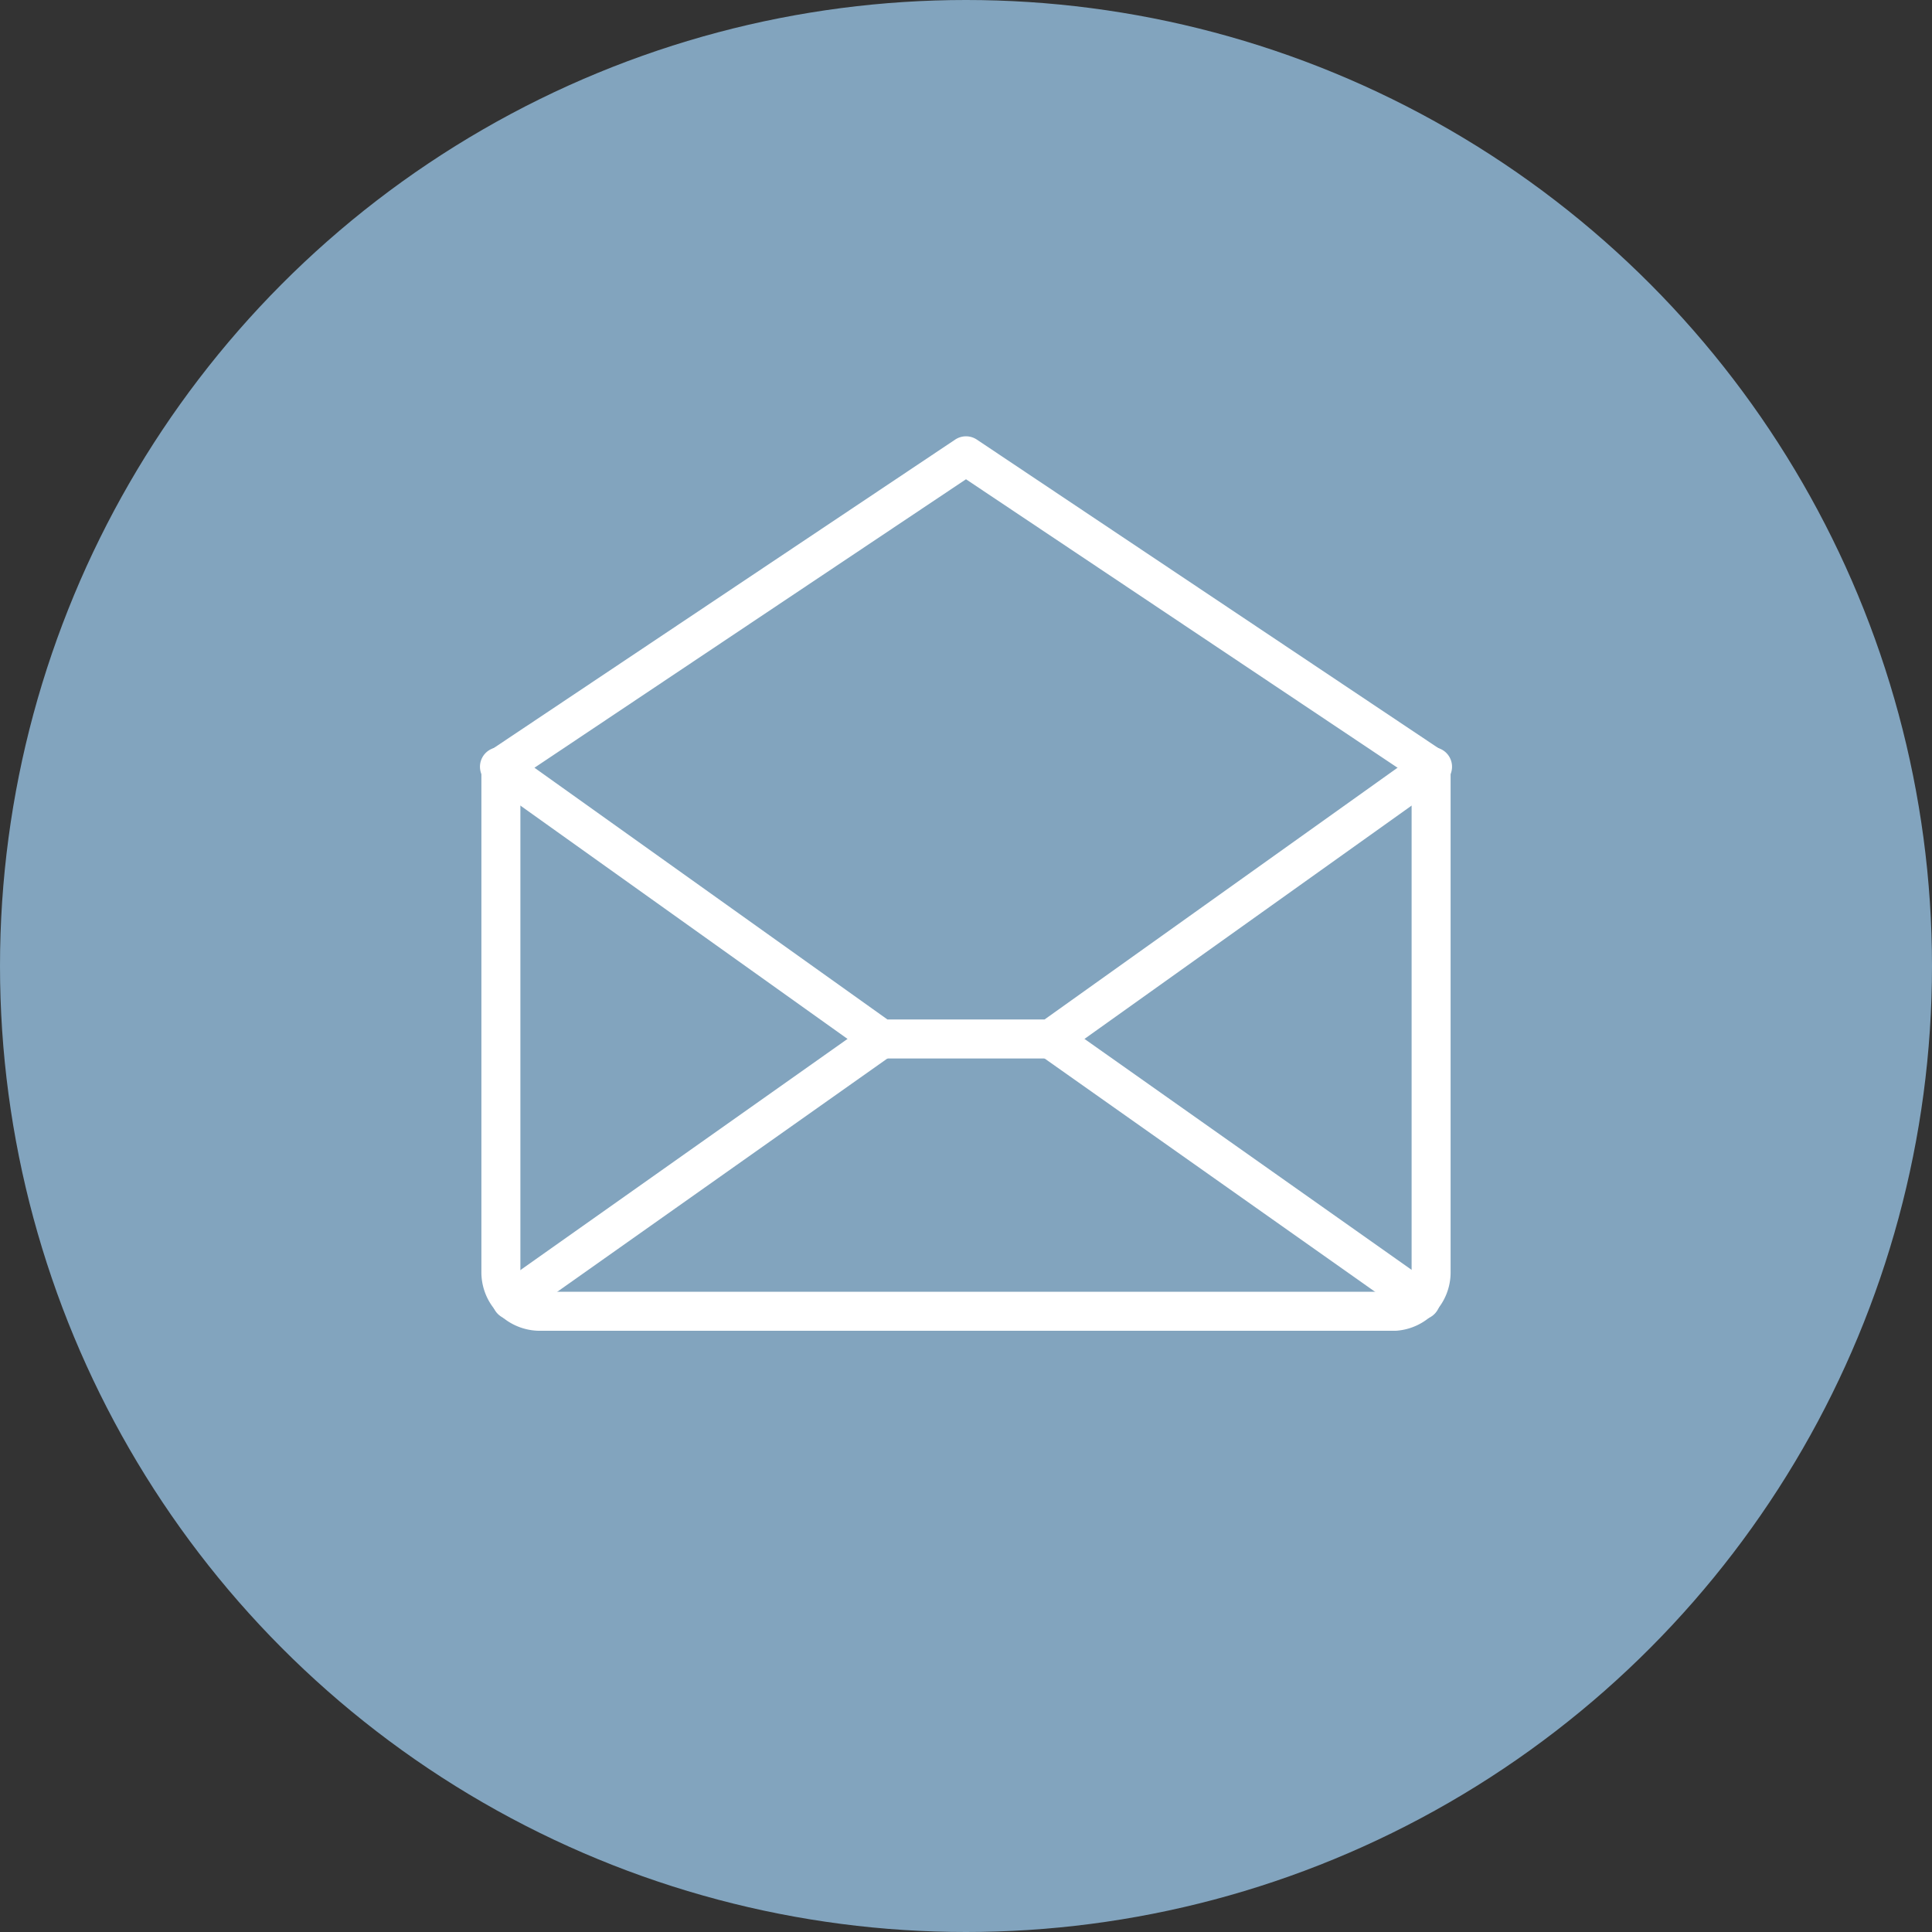 <svg xmlns="http://www.w3.org/2000/svg" viewBox="0 0 54 54"><rect x="0" y="0" width="54" height="54" fill="#333333" stroke="none"/><defs><style>.cls-1{fill:#82a4be;}.cls-2{fill:none;stroke:#fff;stroke-linecap:round;stroke-linejoin:round;stroke-width:1.09px;}</style></defs><g id="Layer_2" data-name="Layer 2"><g id="Layer_6" data-name="Layer 6"><circle class="cls-1" cx="27" cy="27" r="27"/><path class="cls-2" d="M40,21.43V35.56A1.09,1.09,0,0,1,39,36.65H15.05A1.09,1.09,0,0,1,14,35.56V21.43l13-8.69Z"/><line class="cls-2" x1="24.63" y1="29.04" x2="14.3" y2="36.34"/><line class="cls-2" x1="39.71" y1="36.34" x2="29.37" y2="29.04"/><polyline class="cls-2" points="40.04 21.43 29.37 29.04 24.63 29.04 13.96 21.43"/></g></g></svg>